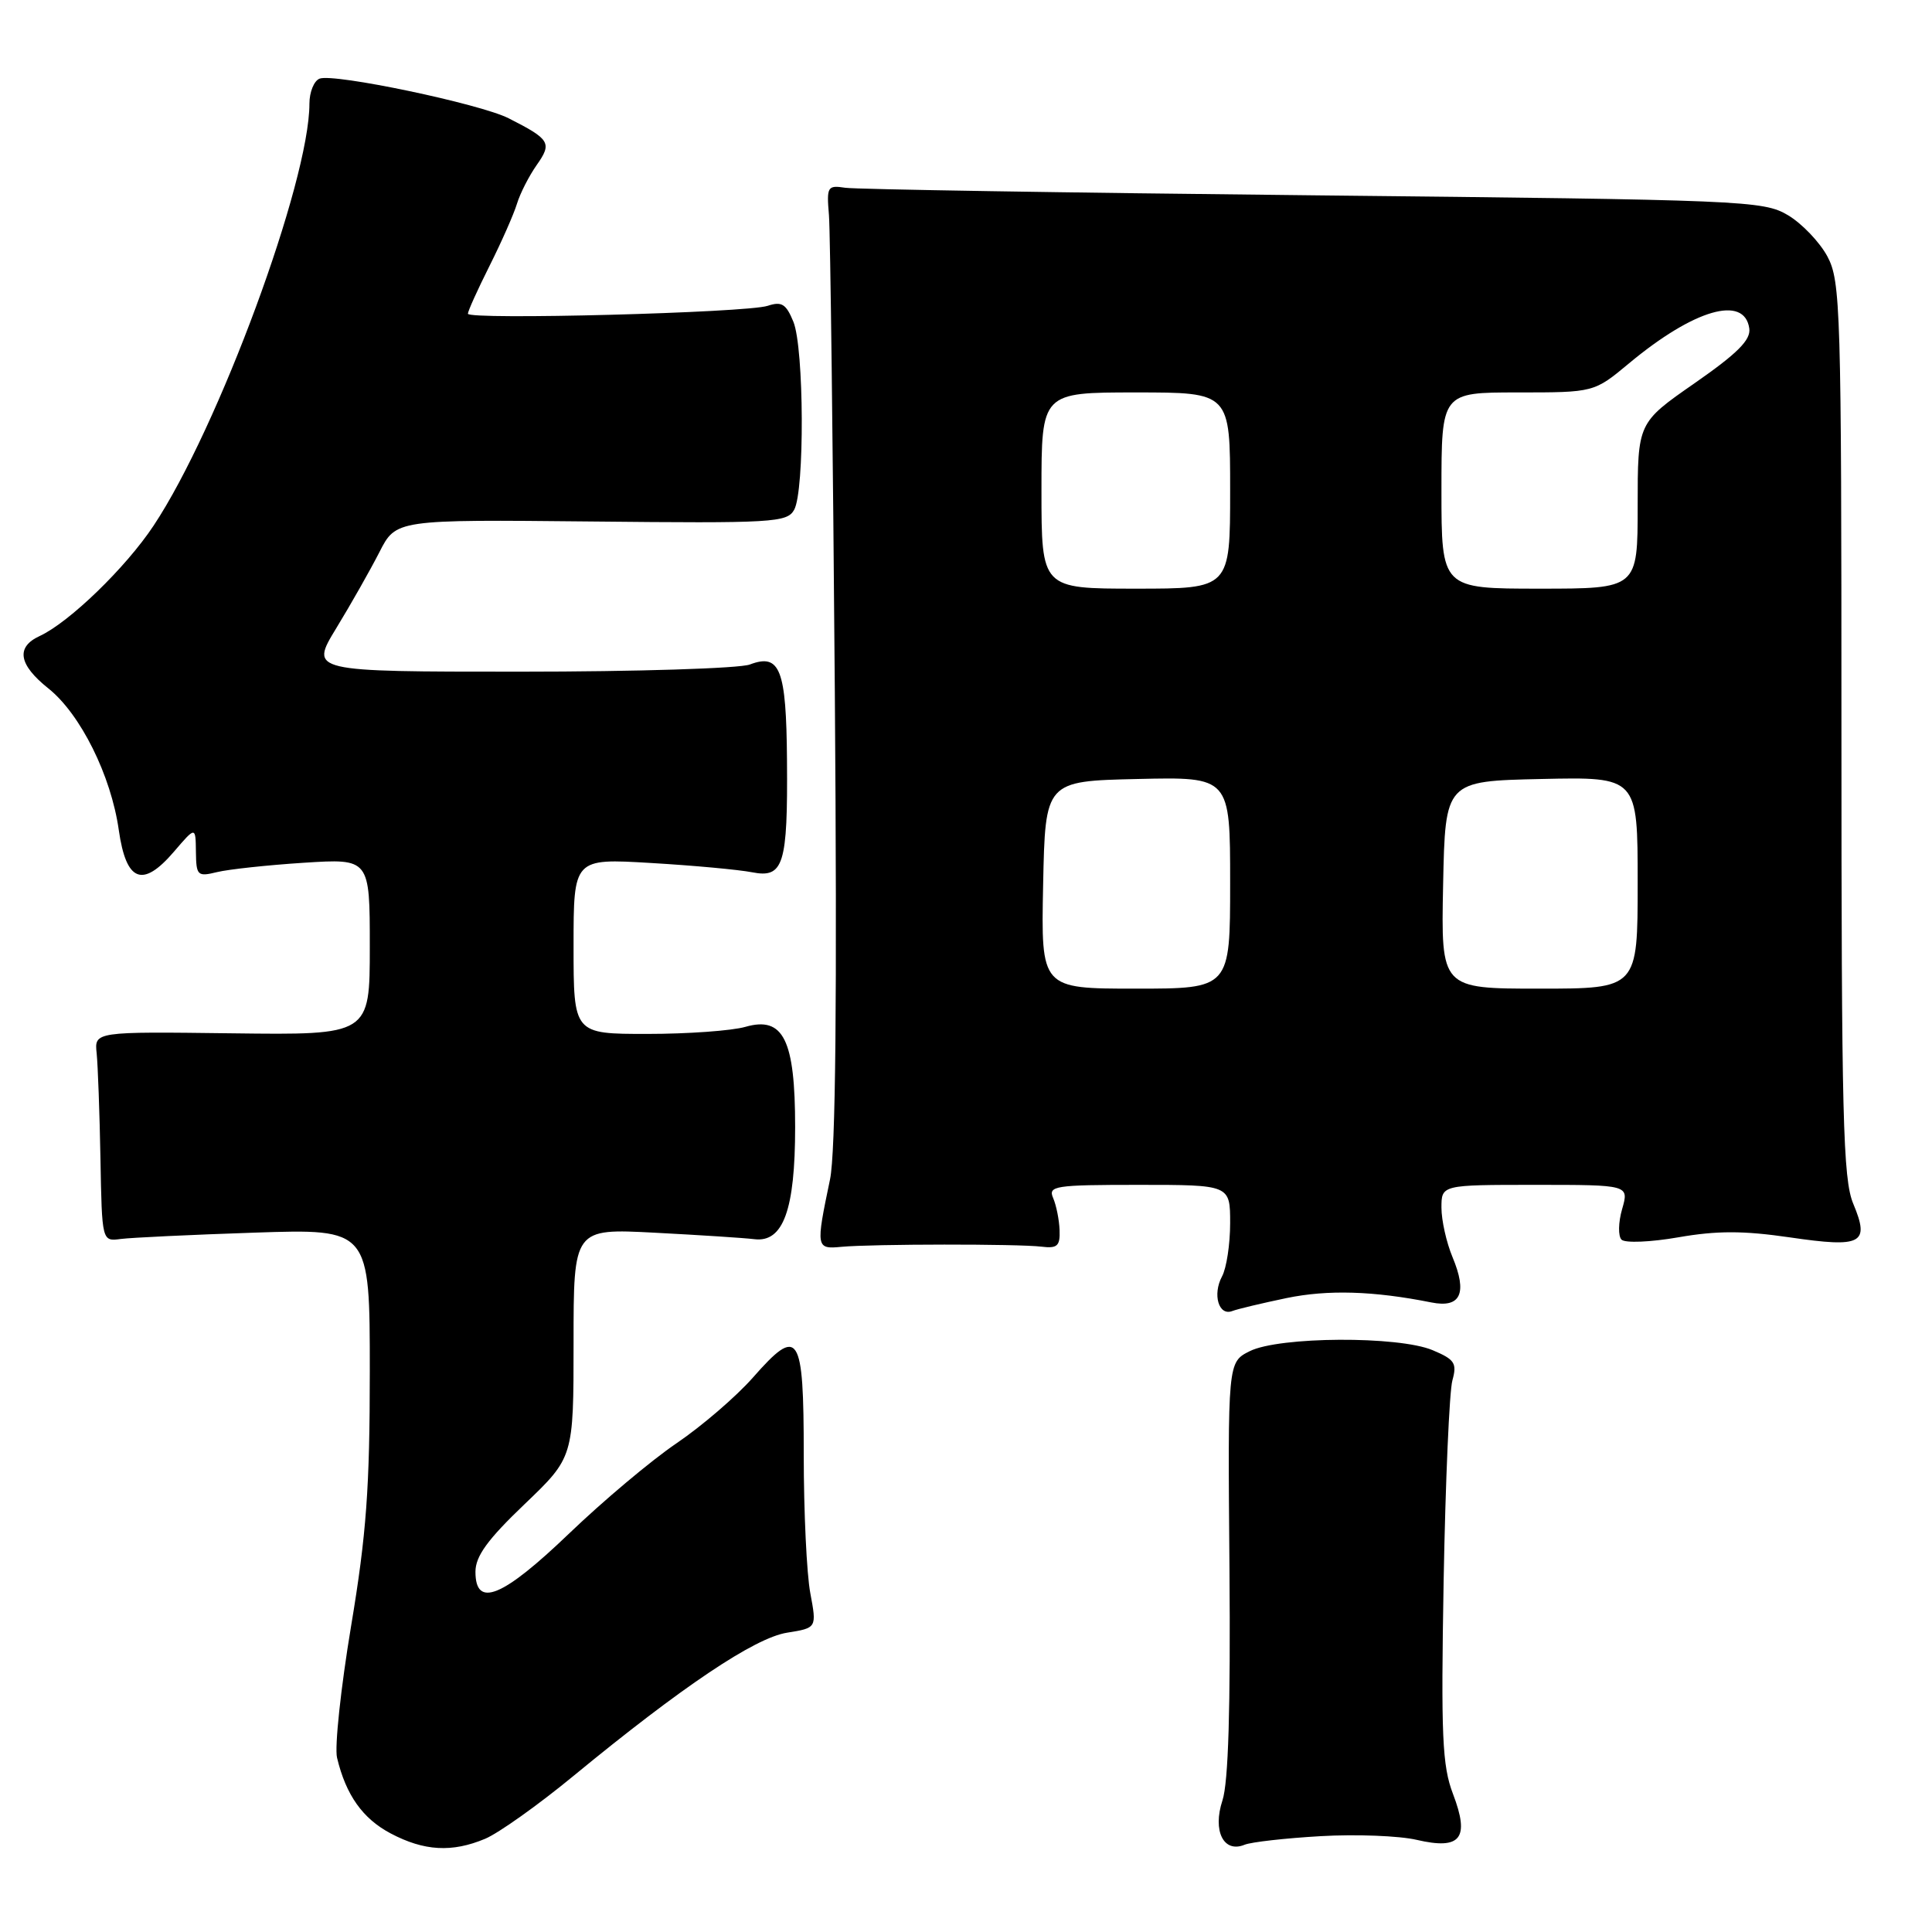 <?xml version="1.0" encoding="UTF-8" standalone="no"?>
<!DOCTYPE svg PUBLIC "-//W3C//DTD SVG 1.1//EN" "http://www.w3.org/Graphics/SVG/1.1/DTD/svg11.dtd" >
<svg xmlns="http://www.w3.org/2000/svg" xmlns:xlink="http://www.w3.org/1999/xlink" version="1.1" viewBox="0 0 256 256">
 <g >
 <path fill="currentColor"
d=" M 64.28 243.65 C 66.05 242.91 71.33 239.16 76.00 235.31 C 90.38 223.48 100.00 217.02 104.29 216.34 C 108.23 215.71 108.23 215.71 107.37 211.10 C 106.89 208.57 106.50 200.32 106.50 192.76 C 106.50 176.59 105.85 175.61 99.76 182.54 C 97.55 185.05 93.00 188.96 89.66 191.23 C 86.31 193.50 79.91 198.88 75.43 203.18 C 66.59 211.66 63.00 213.14 63.00 208.27 C 63.00 206.21 64.60 204.00 69.50 199.32 C 76.00 193.10 76.00 193.10 76.00 177.94 C 76.00 162.78 76.00 162.78 86.75 163.34 C 92.66 163.65 98.61 164.03 99.97 164.20 C 103.78 164.66 105.36 160.32 105.36 149.35 C 105.36 137.76 103.81 134.62 98.78 136.06 C 96.98 136.58 91.12 137.00 85.76 137.00 C 76.00 137.00 76.00 137.00 76.00 125.37 C 76.00 113.74 76.00 113.74 86.25 114.35 C 91.89 114.68 97.92 115.24 99.65 115.58 C 103.83 116.40 104.39 114.61 104.28 100.72 C 104.19 88.66 103.36 86.53 99.36 88.05 C 97.99 88.57 84.31 89.00 68.96 89.00 C 41.05 89.00 41.05 89.00 44.55 83.25 C 46.48 80.09 49.05 75.55 50.27 73.17 C 52.47 68.84 52.47 68.84 78.35 69.10 C 102.46 69.35 104.29 69.24 105.23 67.55 C 106.63 65.05 106.55 46.15 105.13 42.64 C 104.16 40.27 103.58 39.91 101.73 40.52 C 98.96 41.45 62.00 42.42 62.00 41.57 C 62.00 41.22 63.29 38.37 64.87 35.22 C 66.45 32.07 68.08 28.38 68.50 27.00 C 68.92 25.62 70.10 23.31 71.12 21.86 C 73.18 18.94 72.89 18.46 67.39 15.67 C 63.63 13.76 44.24 9.69 42.35 10.42 C 41.61 10.70 41.00 12.20 41.00 13.74 C 41.00 24.05 28.94 56.72 20.36 69.64 C 16.68 75.20 9.17 82.47 5.25 84.28 C 2.07 85.75 2.46 88.07 6.41 91.22 C 10.66 94.61 14.72 102.77 15.74 109.99 C 16.72 116.86 18.89 117.71 23.06 112.84 C 25.92 109.50 25.92 109.50 25.96 112.87 C 26.00 116.03 26.17 116.19 28.75 115.56 C 30.26 115.19 35.44 114.63 40.25 114.32 C 49.00 113.76 49.00 113.76 49.00 125.45 C 49.00 137.15 49.00 137.15 30.75 136.92 C 12.50 136.69 12.50 136.69 12.81 139.59 C 12.97 141.19 13.20 147.45 13.31 153.50 C 13.51 164.50 13.51 164.50 16.00 164.17 C 17.38 163.99 25.36 163.61 33.75 163.33 C 49.00 162.82 49.00 162.82 49.00 181.71 C 49.00 197.15 48.55 203.32 46.52 215.47 C 45.16 223.64 44.32 231.49 44.66 232.91 C 45.84 237.86 48.06 240.98 51.77 242.94 C 56.20 245.28 59.89 245.49 64.28 243.65 Z  M 175.00 243.30 C 179.68 243.03 185.40 243.25 187.72 243.79 C 193.56 245.15 194.78 243.61 192.53 237.71 C 191.10 233.97 190.93 230.03 191.29 209.43 C 191.53 196.27 192.05 184.33 192.45 182.91 C 193.08 180.63 192.76 180.14 189.84 178.91 C 185.32 177.00 169.48 177.09 165.59 179.04 C 162.68 180.50 162.68 180.50 162.91 207.78 C 163.06 226.35 162.77 236.18 161.98 238.57 C 160.65 242.60 162.13 245.58 164.91 244.44 C 165.78 244.08 170.32 243.57 175.00 243.30 Z  M 170.48 172.00 C 175.95 170.87 182.00 171.05 189.66 172.58 C 193.55 173.36 194.47 171.37 192.46 166.56 C 191.66 164.64 191.00 161.70 191.00 160.03 C 191.00 157.00 191.00 157.00 203.43 157.00 C 215.86 157.00 215.86 157.00 214.94 160.21 C 214.43 161.97 214.40 163.80 214.86 164.26 C 215.33 164.73 218.72 164.59 222.39 163.95 C 227.50 163.06 230.99 163.06 237.17 163.96 C 246.73 165.36 247.78 164.80 245.57 159.51 C 244.20 156.24 244.00 148.07 244.00 96.61 C 244.00 40.83 243.89 37.27 242.14 33.98 C 241.11 32.07 238.75 29.60 236.89 28.50 C 233.64 26.58 231.11 26.48 174.00 25.88 C 141.27 25.54 113.38 25.09 112.00 24.88 C 109.64 24.52 109.52 24.73 109.84 28.50 C 110.02 30.70 110.37 59.18 110.62 91.79 C 110.93 132.48 110.73 152.72 109.98 156.29 C 108.09 165.33 108.12 165.54 111.50 165.21 C 115.59 164.83 134.91 164.81 138.00 165.19 C 140.10 165.45 140.48 165.10 140.40 163.00 C 140.35 161.62 139.96 159.71 139.55 158.75 C 138.85 157.14 139.74 157.00 150.89 157.00 C 163.00 157.00 163.00 157.00 163.00 162.07 C 163.00 164.85 162.52 168.04 161.92 169.14 C 160.64 171.54 161.49 174.41 163.28 173.72 C 163.98 173.45 167.22 172.68 170.48 172.00 Z  M 138.22 117.25 C 138.50 103.50 138.50 103.50 150.75 103.22 C 163.00 102.94 163.00 102.94 163.00 116.97 C 163.00 131.00 163.00 131.00 150.47 131.00 C 137.94 131.00 137.94 131.00 138.22 117.25 Z  M 191.22 117.25 C 191.50 103.50 191.50 103.50 204.25 103.22 C 217.00 102.94 217.00 102.94 217.00 116.97 C 217.00 131.00 217.00 131.00 203.97 131.00 C 190.94 131.00 190.94 131.00 191.22 117.25 Z  M 138.00 65.00 C 138.00 52.00 138.00 52.00 150.50 52.00 C 163.00 52.00 163.00 52.00 163.00 65.00 C 163.00 78.00 163.00 78.00 150.50 78.00 C 138.00 78.00 138.00 78.00 138.00 65.00 Z  M 191.00 65.00 C 191.00 52.00 191.00 52.00 201.11 52.00 C 211.22 52.00 211.22 52.00 215.86 48.14 C 224.45 40.99 231.15 39.04 231.79 43.52 C 232.01 45.04 230.23 46.82 224.54 50.78 C 217.00 56.02 217.00 56.02 217.00 67.01 C 217.00 78.00 217.00 78.00 204.00 78.00 C 191.00 78.00 191.00 78.00 191.00 65.00 Z "/>
</g>
</svg>